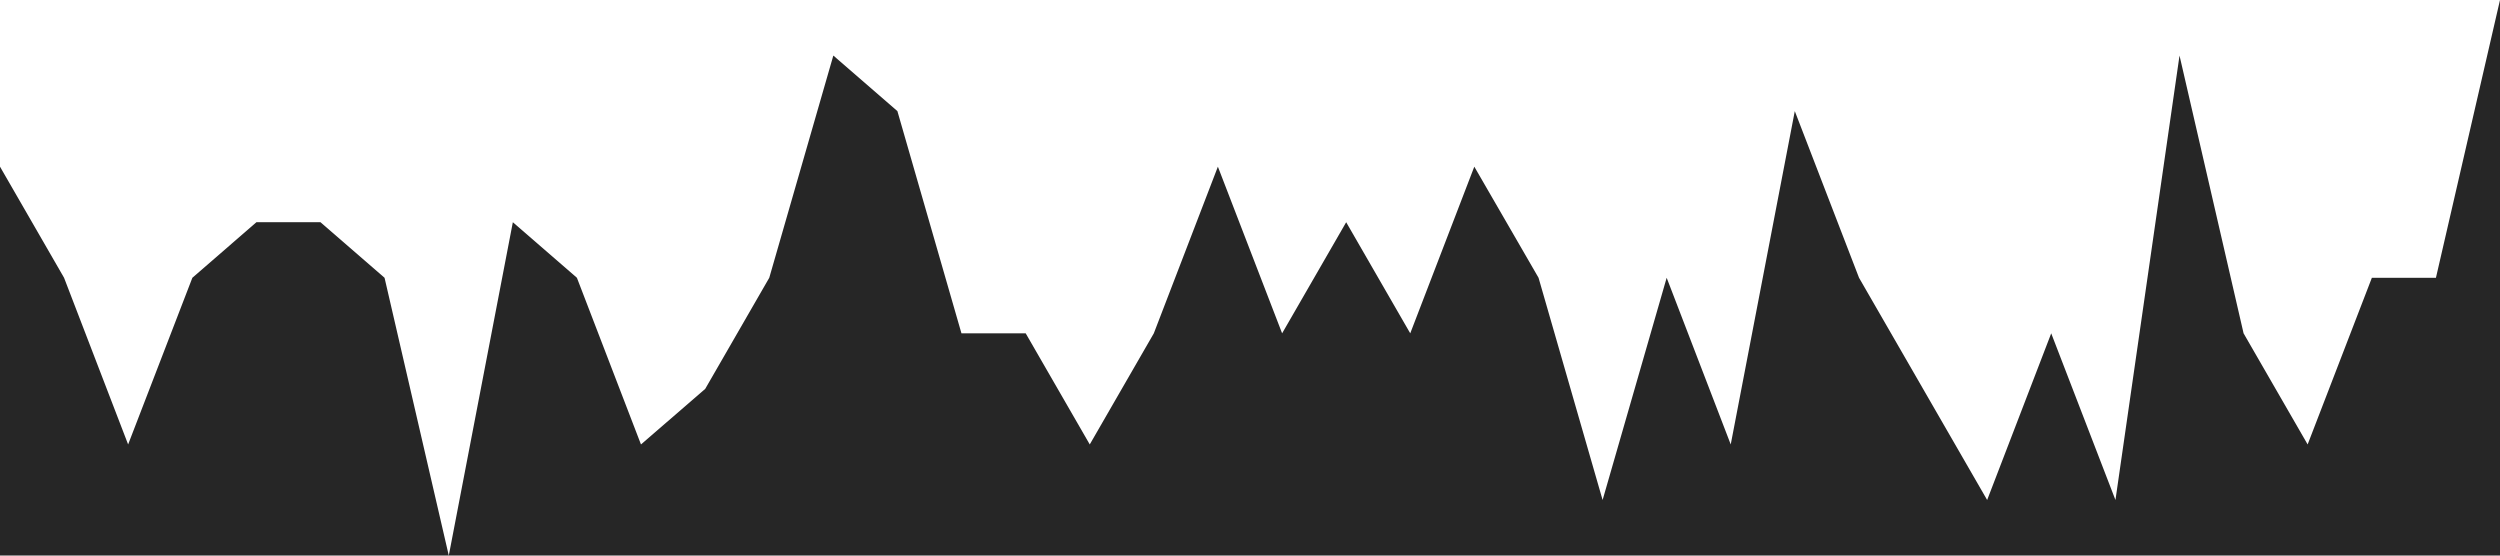 <svg xmlns="http://www.w3.org/2000/svg" viewBox="0 0 1440 320"><path fill="#262626" fill-opacity="1" d="M0,96L36.9,160L73.8,256L110.8,160L147.7,128L184.6,128L221.5,160L258.5,320L295.4,128L332.3,160L369.2,256L406.2,224L443.1,160L480,32L516.9,64L553.8,192L590.8,192L627.7,256L664.6,192L701.5,96L738.5,192L775.4,128L812.3,192L849.2,96L886.2,160L923.1,288L960,160L996.9,256L1033.8,64L1070.8,160L1107.7,224L1144.6,288L1181.5,192L1218.5,288L1255.4,32L1292.3,192L1329.2,256L1366.2,160L1403.1,160L1440,0L1440,320L1403.1,320L1366.2,320L1329.2,320L1292.3,320L1255.4,320L1218.5,320L1181.5,320L1144.6,320L1107.7,320L1070.8,320L1033.8,320L996.9,320L960,320L923.1,320L886.2,320L849.2,320L812.3,320L775.4,320L738.5,320L701.5,320L664.6,320L627.7,320L590.8,320L553.8,320L516.9,320L480,320L443.1,320L406.2,320L369.2,320L332.3,320L295.4,320L258.5,320L221.5,320L184.6,320L147.7,320L110.8,320L73.8,320L36.9,320L0,320Z"></path></svg>